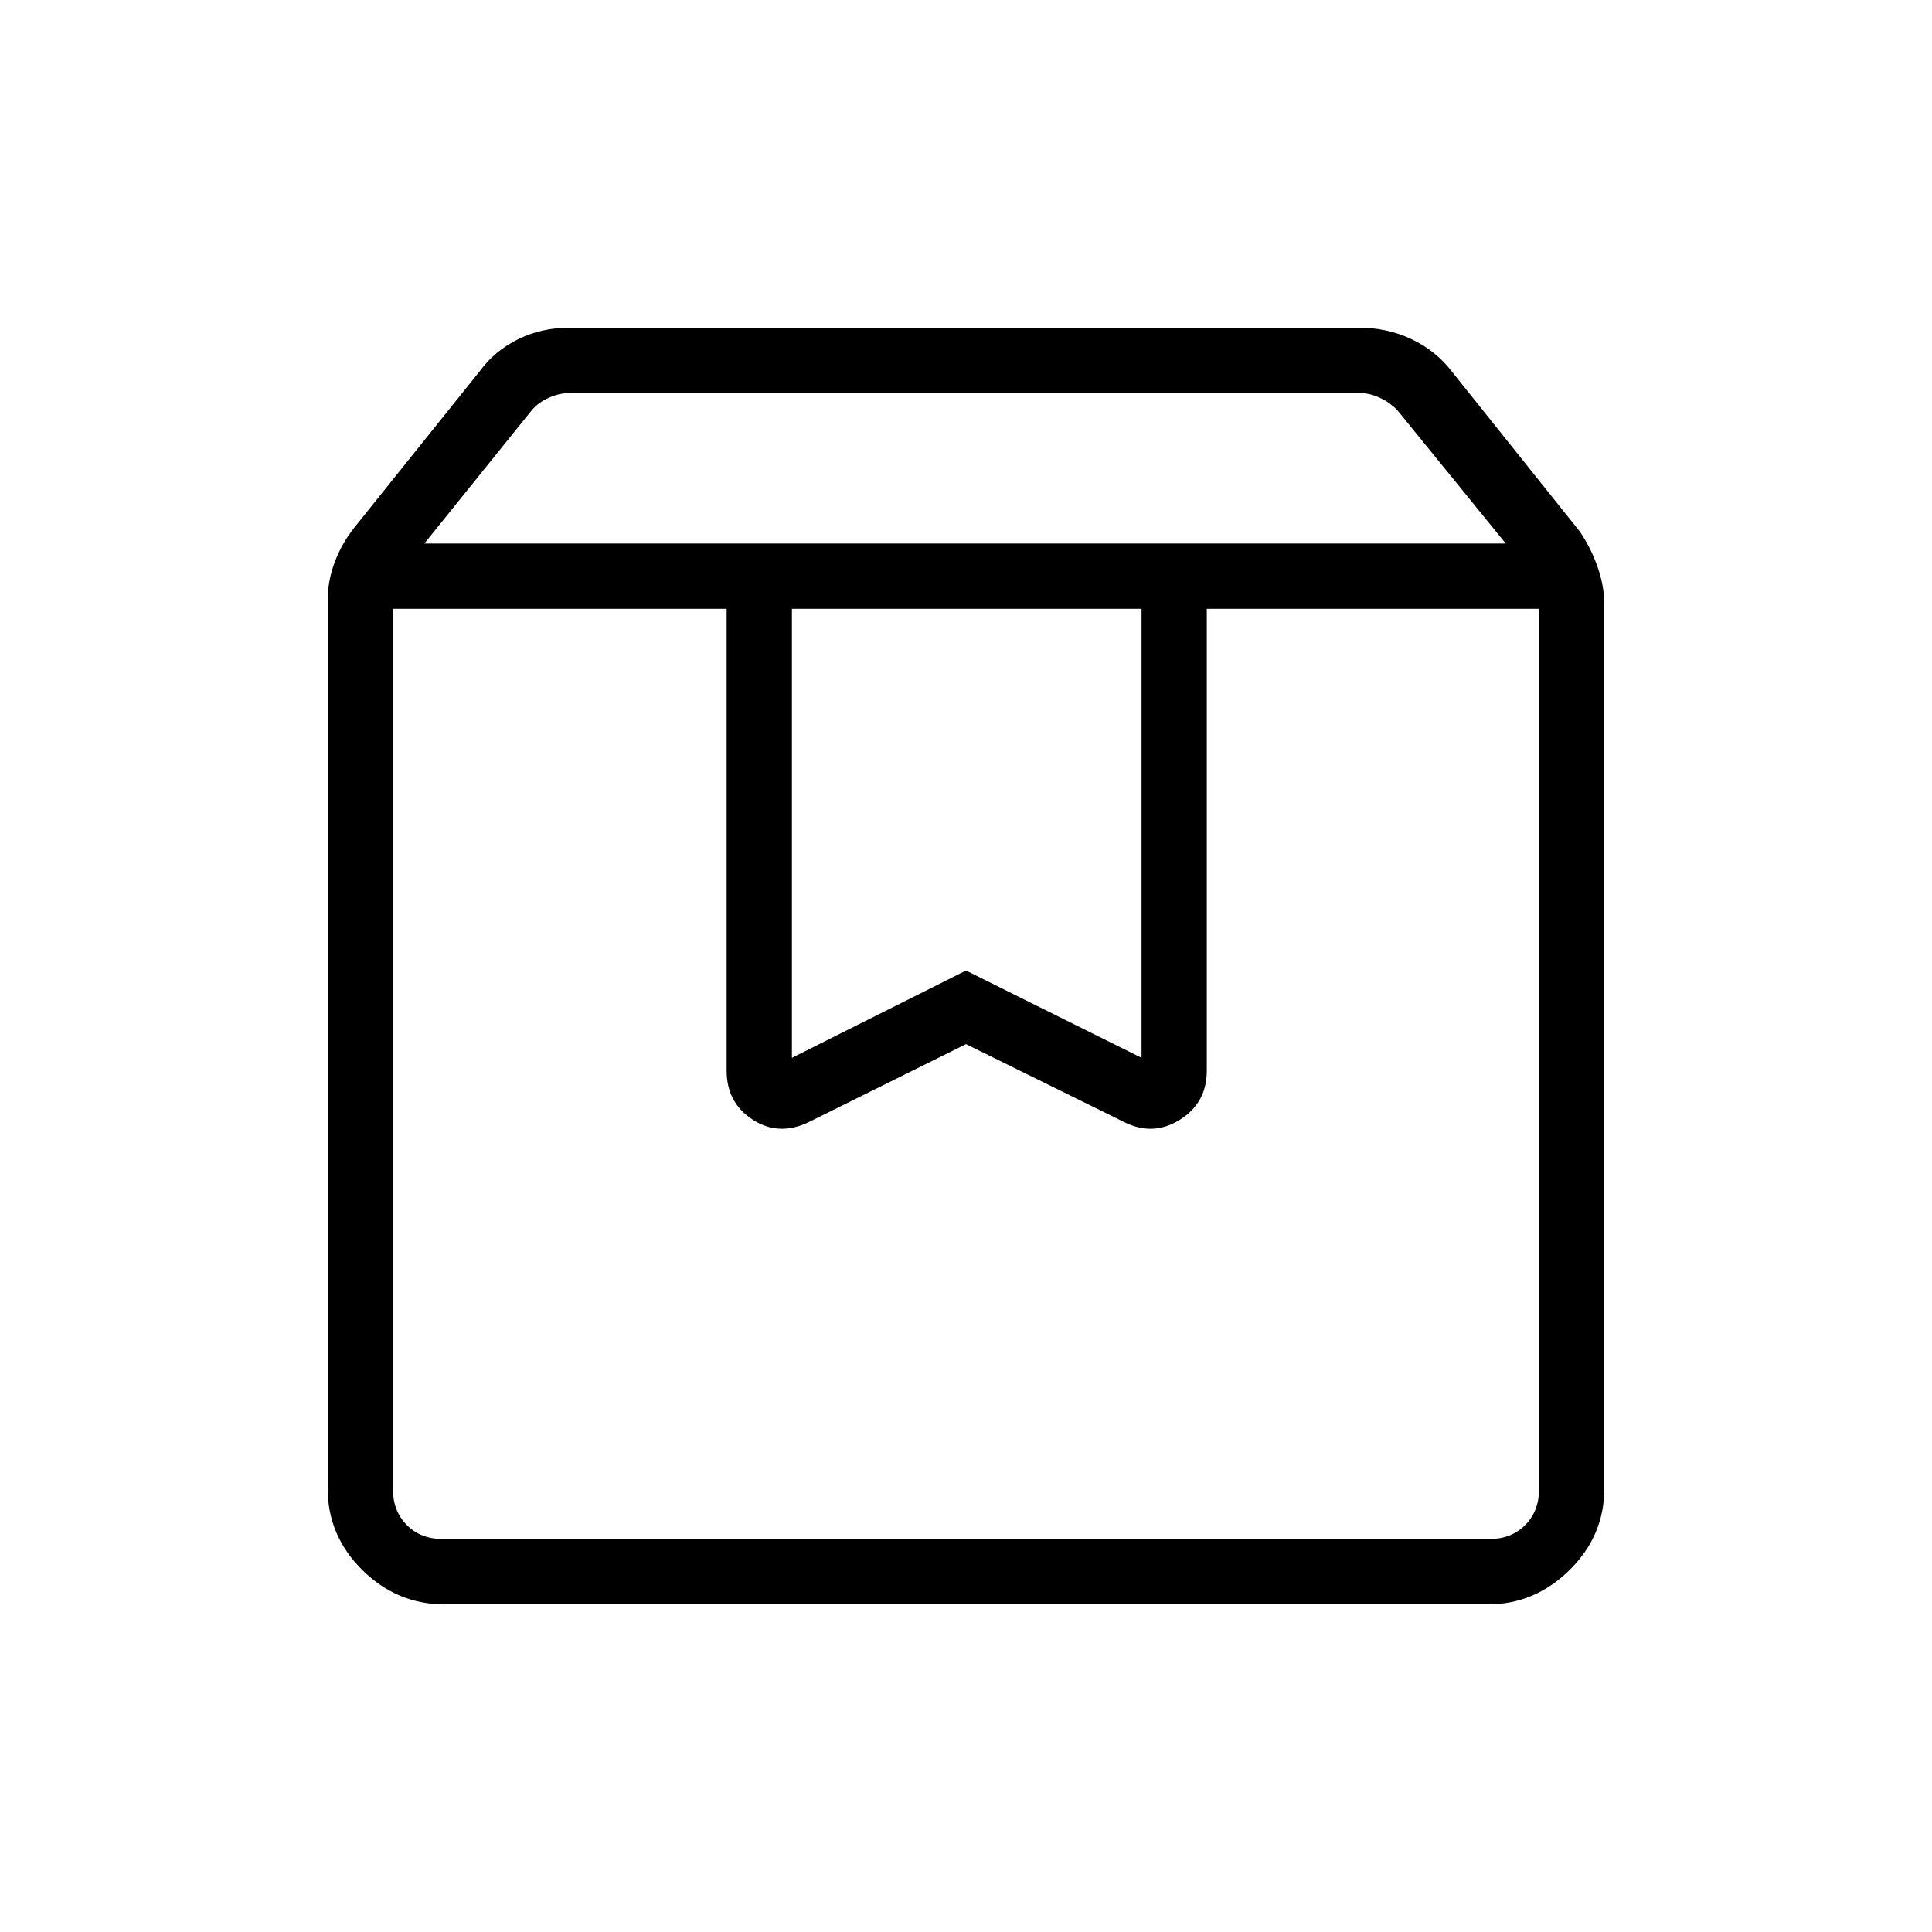 <svg xmlns="http://www.w3.org/2000/svg" height="40" viewBox="0 -960 960 960" width="40"><path d="M195.26-657.49v437.62q0 10.77 6.92 17.69 6.92 6.92 17.69 6.92h520.26q10.77 0 17.69-6.92 6.92-6.92 6.92-17.69v-437.62H599.65V-428q0 15.98-13.33 24.36-13.33 8.37-27.63 1.23L480-441.18l-78.18 38.77q-14.81 7.14-27.78-1.23-12.98-8.38-12.98-24.36v-229.49h-165.8Zm25.46 494.67q-23.41 0-40.66-17.03-17.24-17.02-17.24-40.59v-441.48q0-9.11 3.35-18.33 3.36-9.22 9.56-17.19l62.78-78.27q7.28-9.97 18.93-15.72 11.64-5.75 25.56-5.75h392.31q13.92 0 25.94 5.66 12.03 5.65 19.97 15.88l63.77 79.74q5.48 8.01 8.84 17.6 3.35 9.59 3.35 18.68v439.15q0 23.66-17.33 40.66-17.34 16.99-40.32 16.99H220.72Zm-9.86-527.1h537.35l-53.96-66.36q-3.84-3.85-8.84-6.16-5-2.3-10.39-2.3H283.56q-5.39 0-10.65 2.3-5.25 2.31-8.59 6.16l-53.46 66.36Zm182.64 32.43v223.11l86.5-43.36 87.22 43.36v-223.11H393.5Zm-198.24 0h569.48-569.48Z"/></svg>